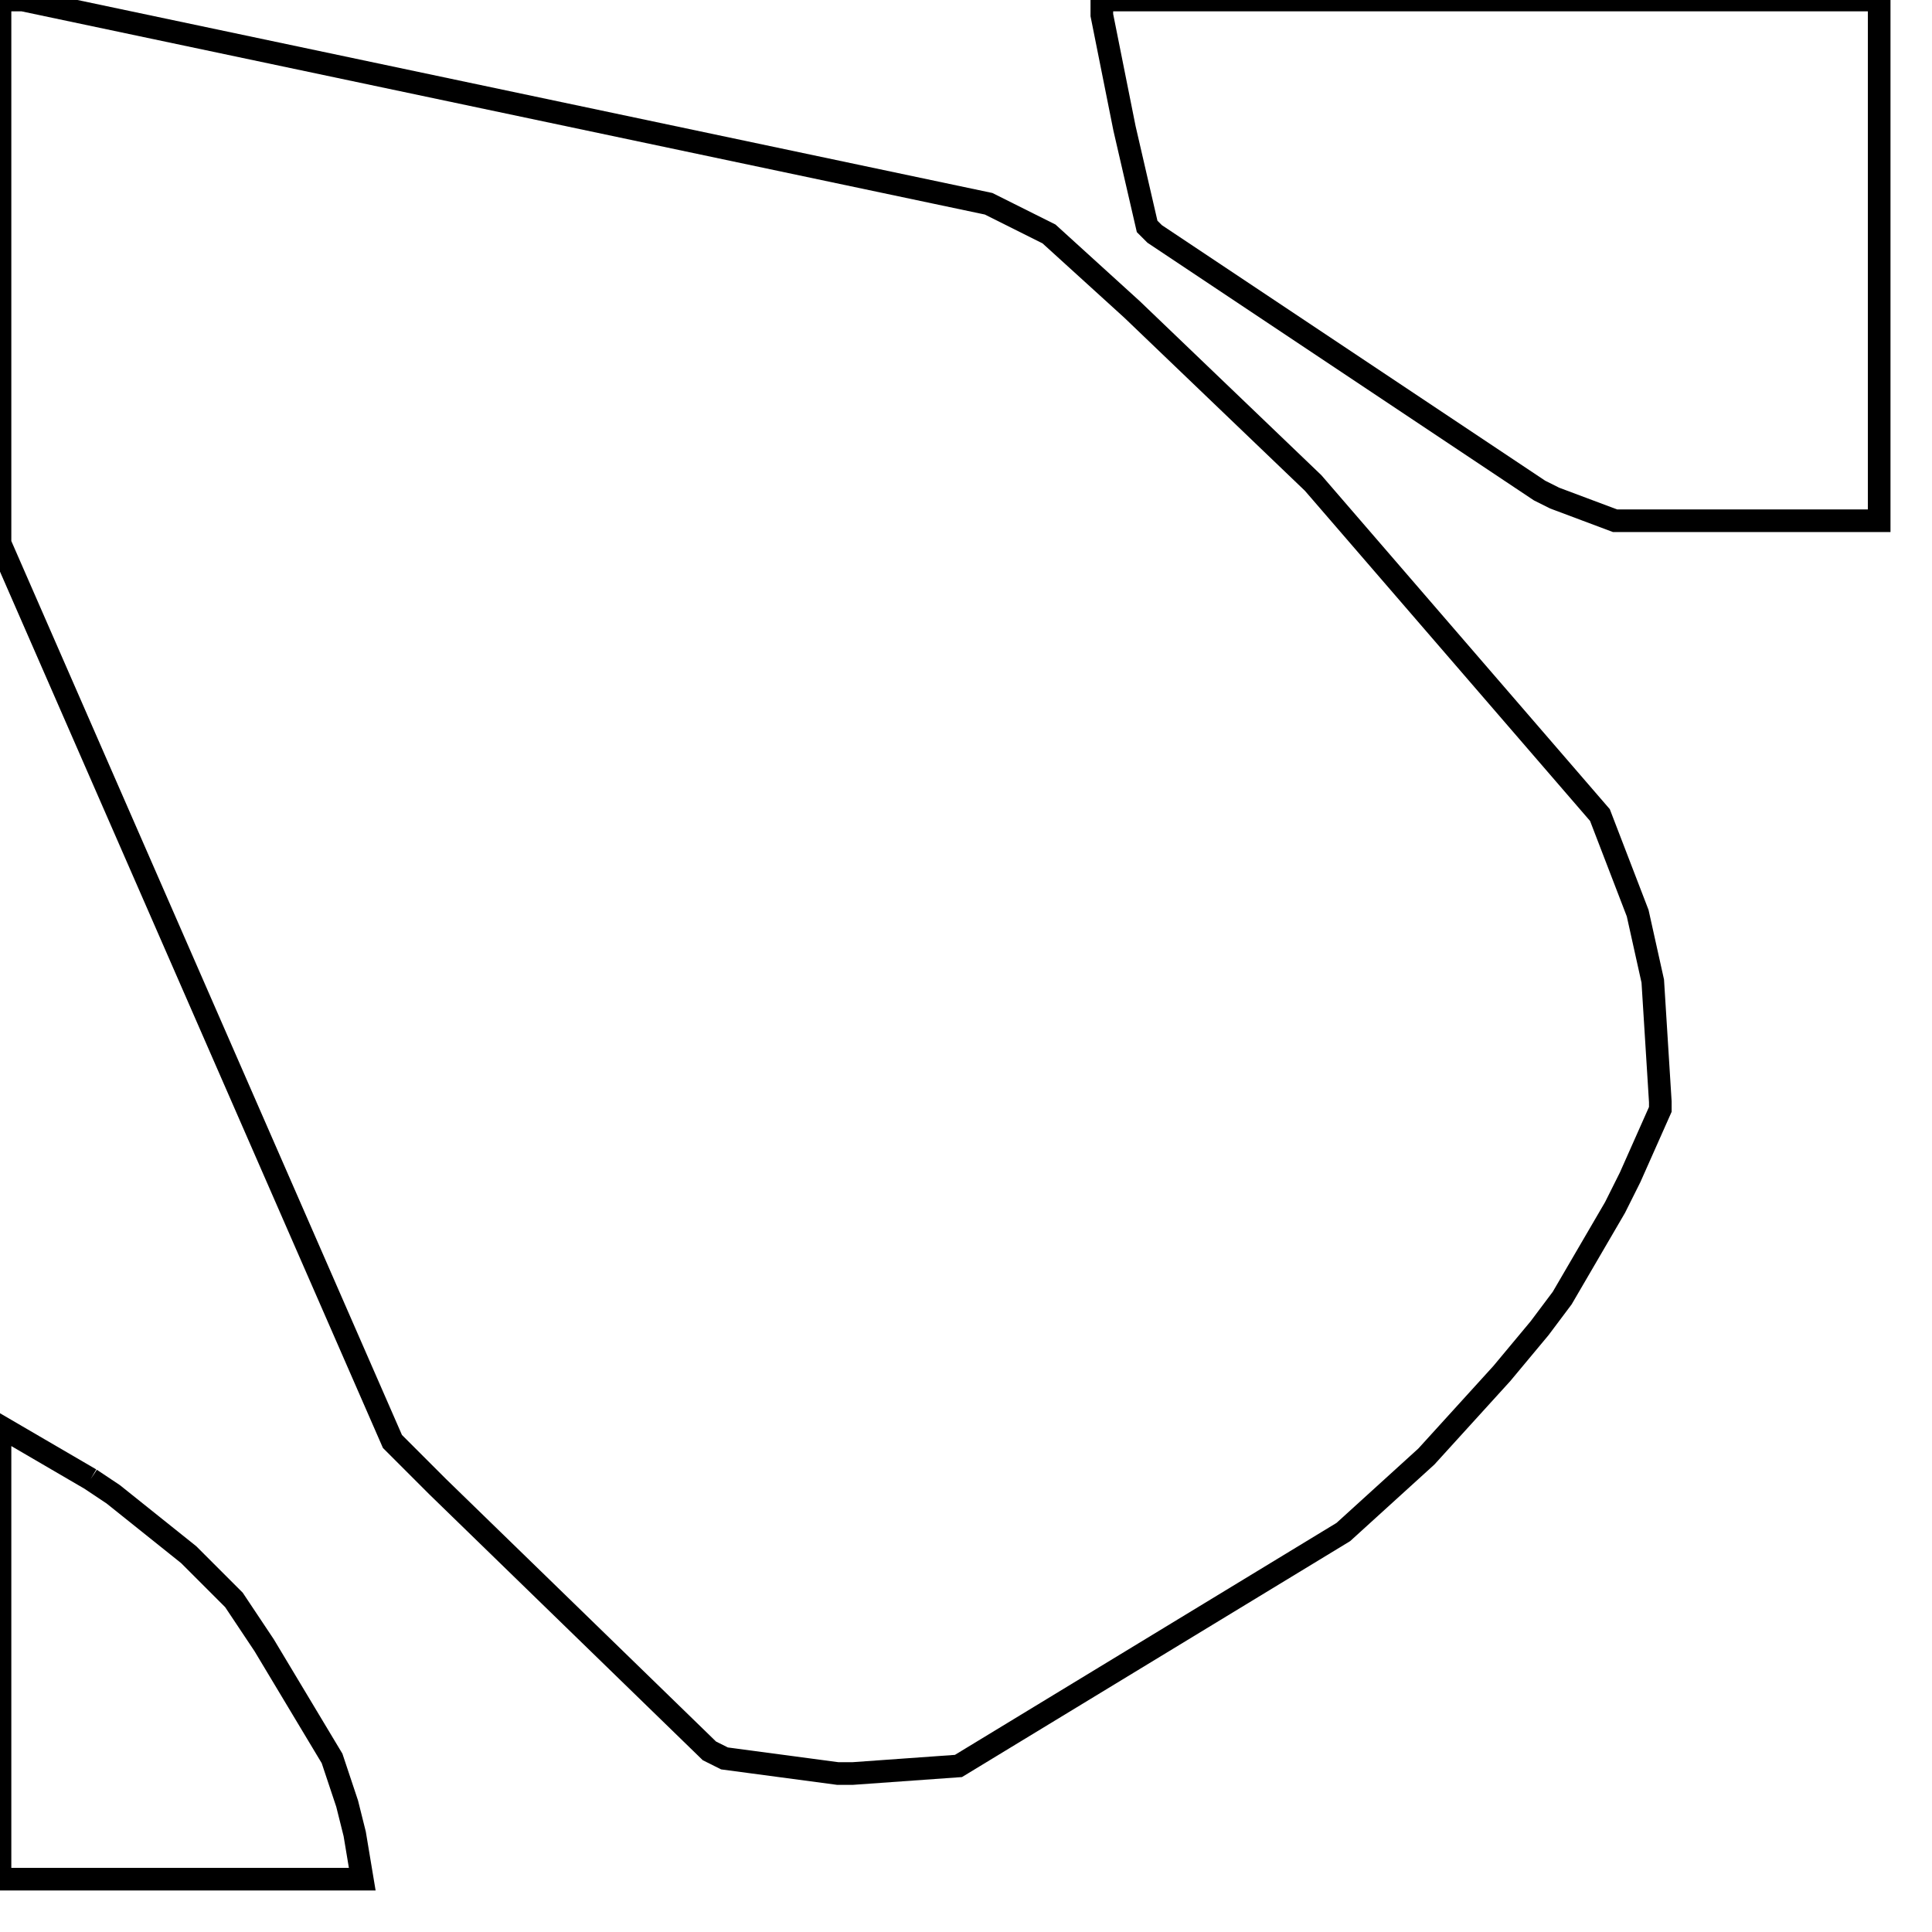 <svg width="256" height="256" xmlns="http://www.w3.org/2000/svg" fill-opacity="0" stroke="black" stroke-width="3" ><path d="M3 0 131 27 139 31 150 41 174 64 212 108 217 121 219 130 220 146 220 147 216 156 214 160 207 172 204 176 199 182 189 193 178 203 127 234 113 235 111 235 96 233 94 232 58 197 52 191 0 72 0 0 3 0 "/><path d="M249 0 249 69 214 69 206 66 204 65 153 31 152 30 149 17 146 2 146 0 249 0 "/><path d="M12 196 15 198 25 206 31 212 35 218 44 233 46 239 47 243 48 249 0 249 0 189 12 196 "/></svg>